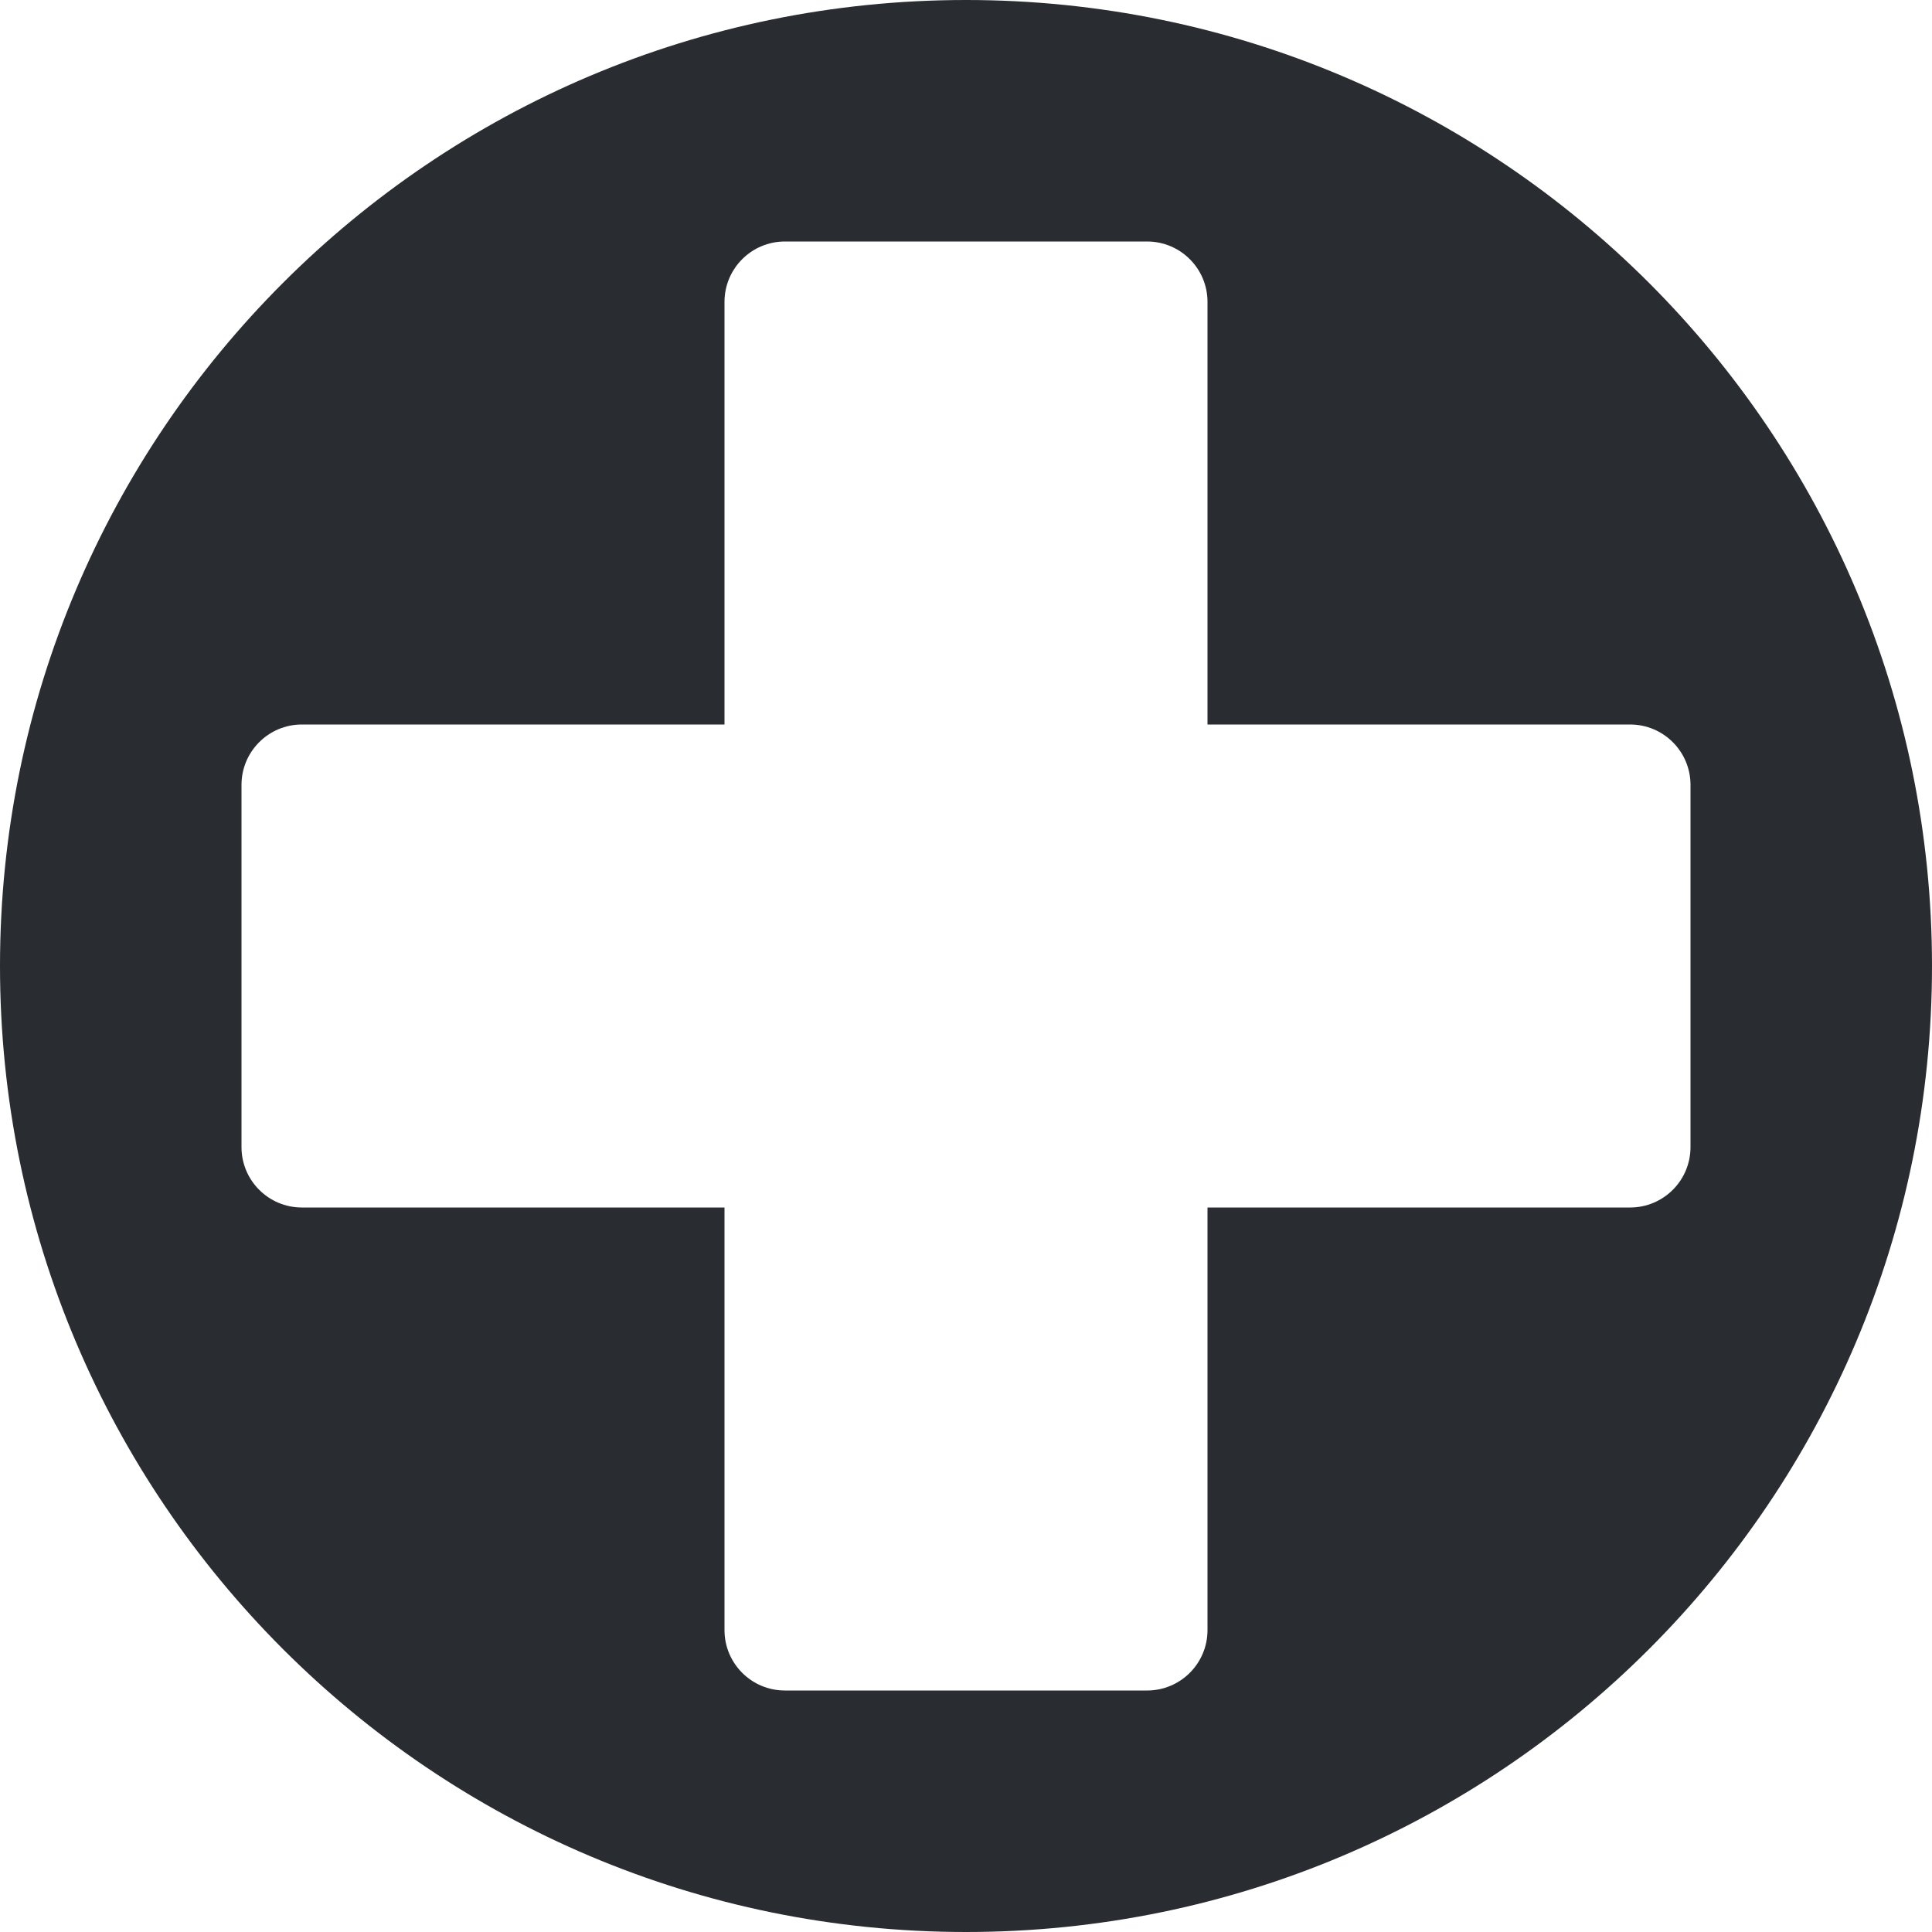 <svg width="40" height="40" viewBox="0 0 40 40" fill="none" xmlns="http://www.w3.org/2000/svg">
<path fill-rule="evenodd" clip-rule="evenodd" d="M20 40C31.046 40 40 31.046 40 20C40 8.954 31.046 0 20 0C8.954 0 0 8.954 0 20C0 31.046 8.954 40 20 40ZM15 6.25C15 5.56 15.56 5 16.25 5H23.75C24.44 5 25 5.56 25 6.25V15H33.75C34.44 15 35 15.56 35 16.25V23.75C35 24.44 34.44 25 33.75 25H25V33.75C25 34.44 24.44 35 23.75 35H16.25C15.56 35 15 34.44 15 33.75V25H6.25C5.56 25 5 24.44 5 23.75V16.25C5 15.56 5.56 15 6.25 15H15V6.25Z" fill="#292D32"/>
</svg>
